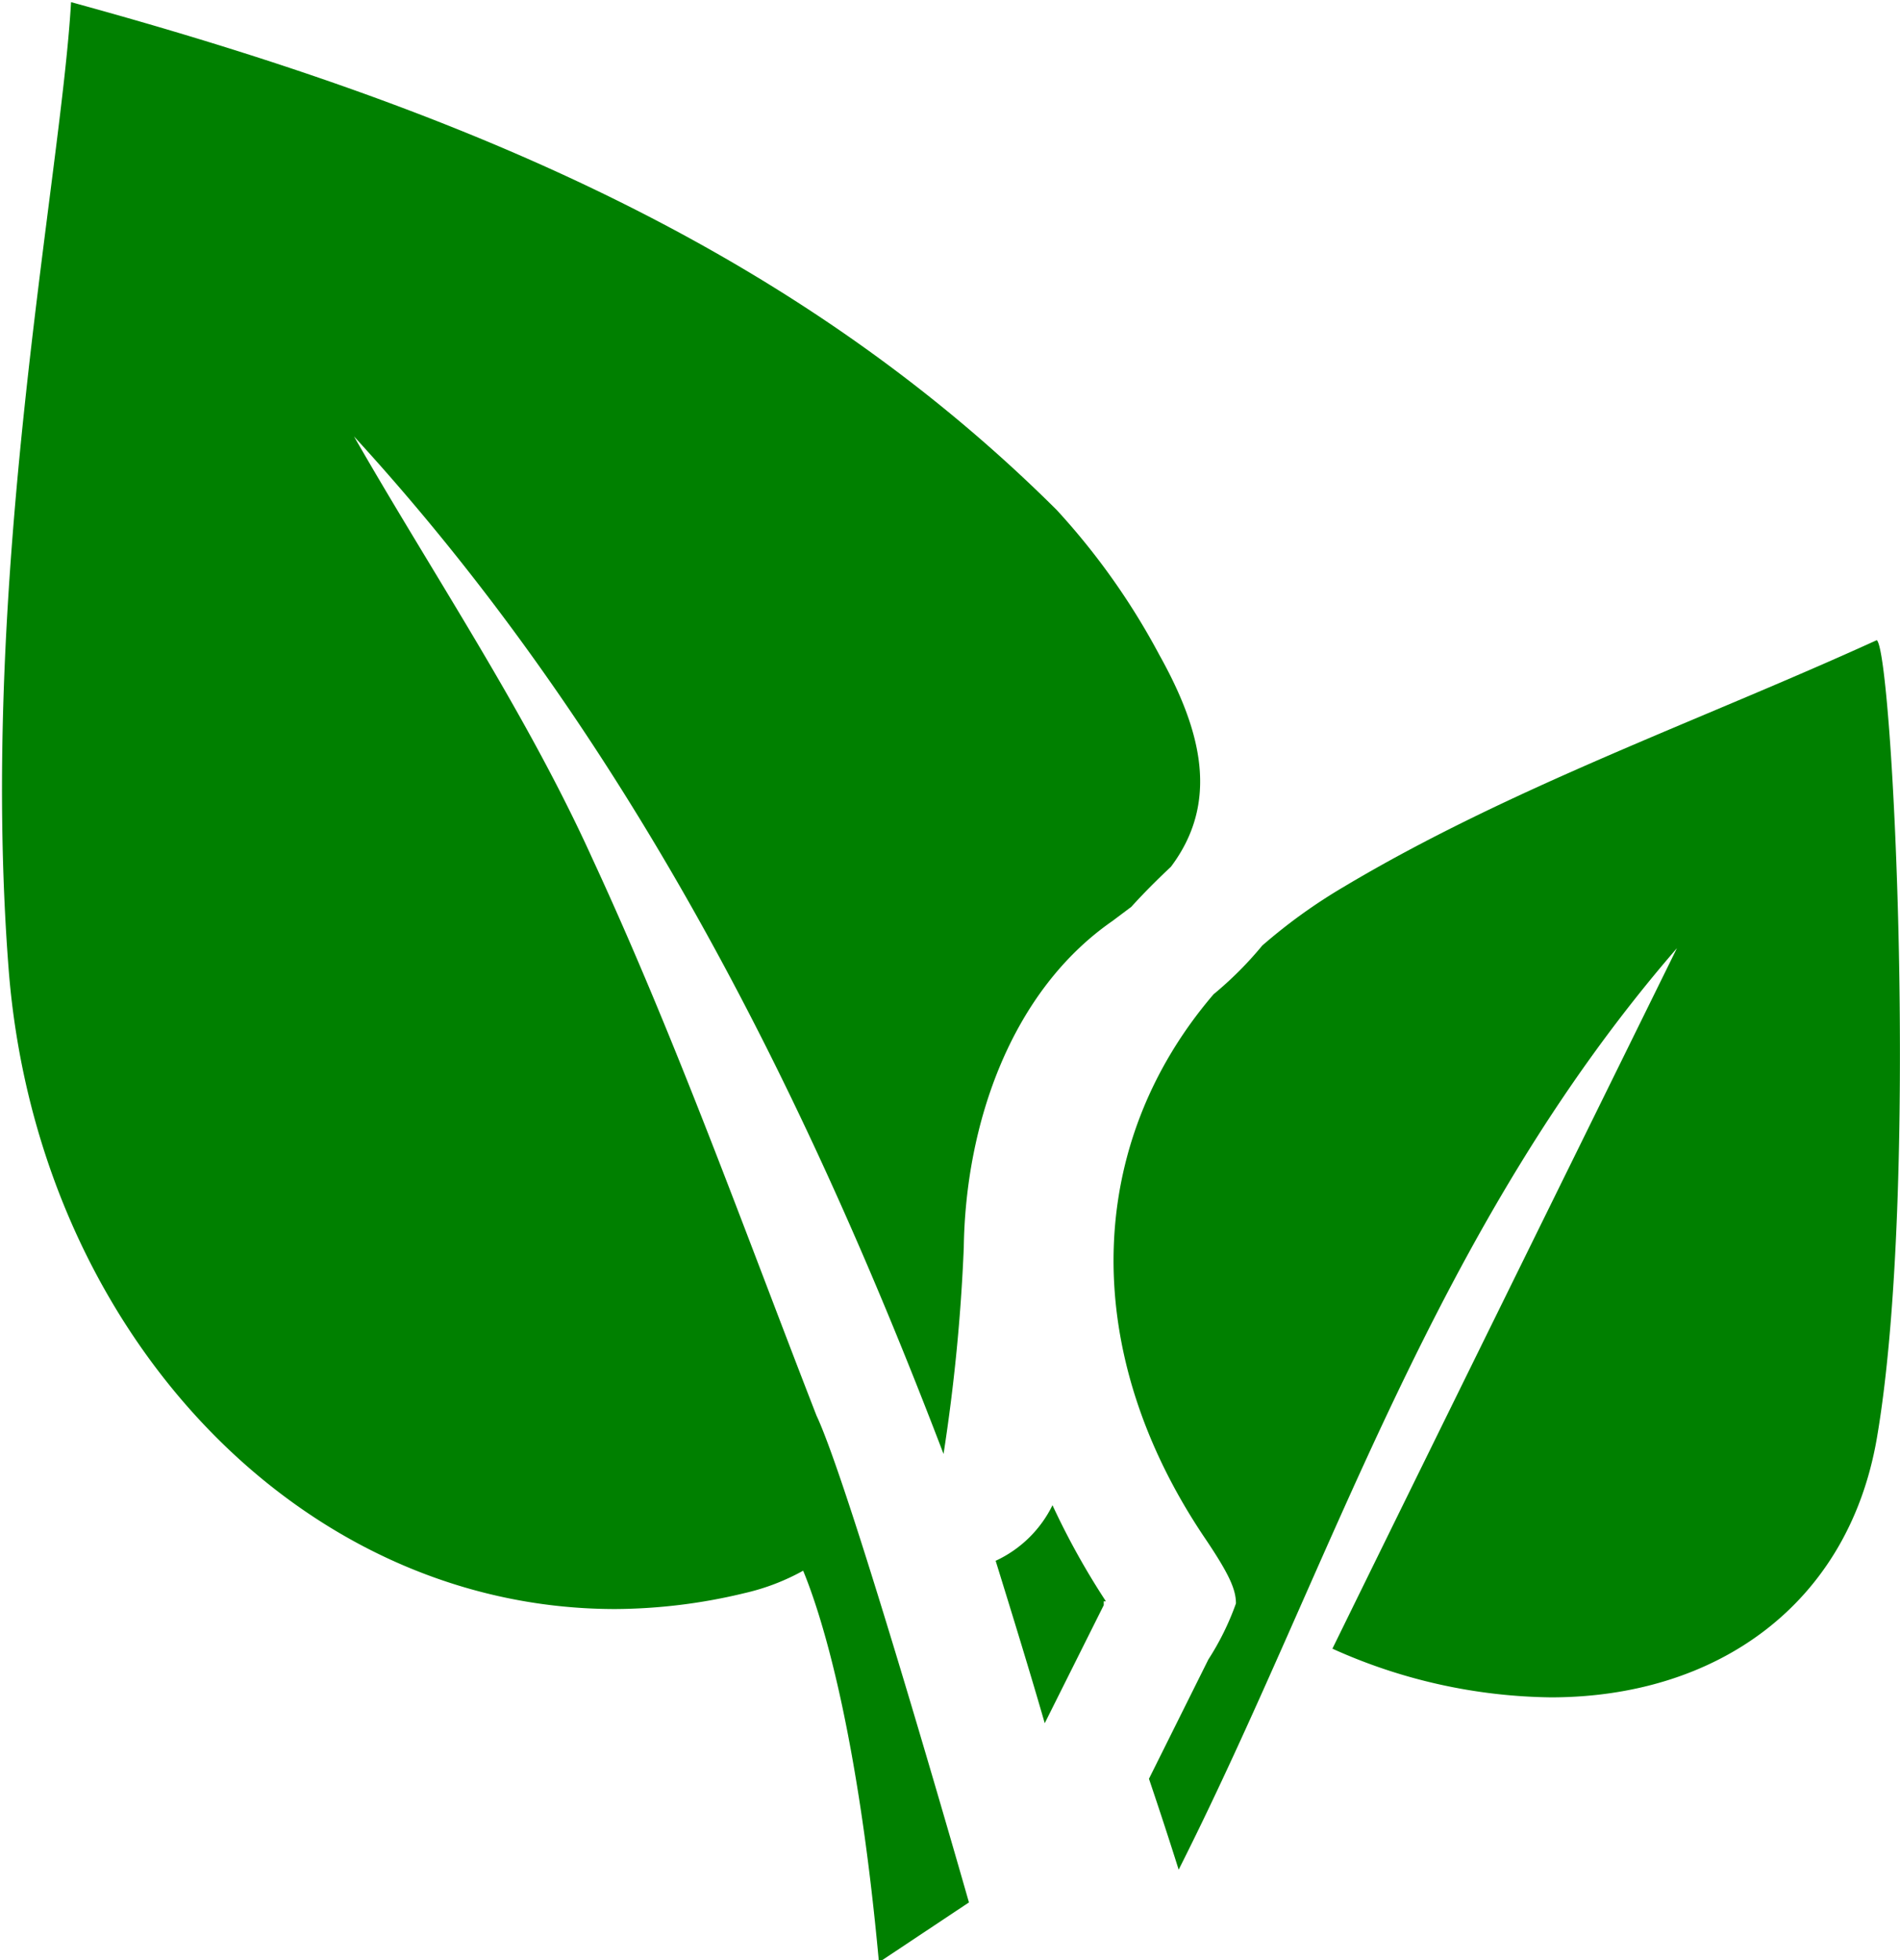 <svg id="Layer_1" data-name="Layer 1" xmlns="http://www.w3.org/2000/svg" width="44.12" height="45.5" viewBox="0 0 44.12 45.5"><defs><style>.cls-1{fill:green;}</style></defs><path class="cls-1" d="M43.57,54.42l0,.09-1.37,2.74c-.34-1.18-.75-2.51-1.14-3.77a2.76,2.76,0,0,0,1.32-1.29,17.48,17.48,0,0,0,1.24,2.23Z" transform="translate(-17.94 -17.25)"/><path class="cls-1" d="M47.25,39.2a12.6,12.6,0,0,1,1.87-1.35C53,35.53,57.37,34,61.52,32.11c.37.26,1,12.74,0,18.54-.67,3.84-3.71,6-7.57,6a12.66,12.66,0,0,1-5.07-1.13c2.56-5.22,5.12-10.41,8-16.26-5.69,6.57-8,14.31-11.57,21.39-.22-.7-.45-1.4-.69-2.11L46,55.77h0a6.26,6.26,0,0,0,.64-1.3h0c0-.33-.16-.69-.75-1.56-2.9-4.33-2.75-9.1.23-12.58A8.41,8.41,0,0,0,47.25,39.2Z" transform="translate(-17.94 -17.25)"/><path class="cls-1" d="M44.86,32.45c1,1.79,1.39,3.43.27,4.92-.32.3-.63.61-.92.93l-.44.33c-2.35,1.63-3.41,4.7-3.45,7.58h0A42.63,42.63,0,0,1,39.85,51c-3.28-8.59-7.4-16.76-13.69-23.62,1.87,3.26,4,6.41,5.54,9.81,1.95,4.21,3.52,8.6,5.2,12.92.81,1.72,3.54,11.3,3.54,11.3l-2.09,1.39c-.49-5.34-1.31-8-1.76-9.09a5.16,5.16,0,0,1-1.36.52,13,13,0,0,1-3,.37c-7.36,0-13.44-6.48-14.09-14.86-.7-9.09,1.21-18.28,1.45-22.44,8.62,2.36,16.57,5.5,22.89,11.79A16.23,16.23,0,0,1,44.86,32.45Z" transform="translate(-17.94 -17.25)"/></svg>
